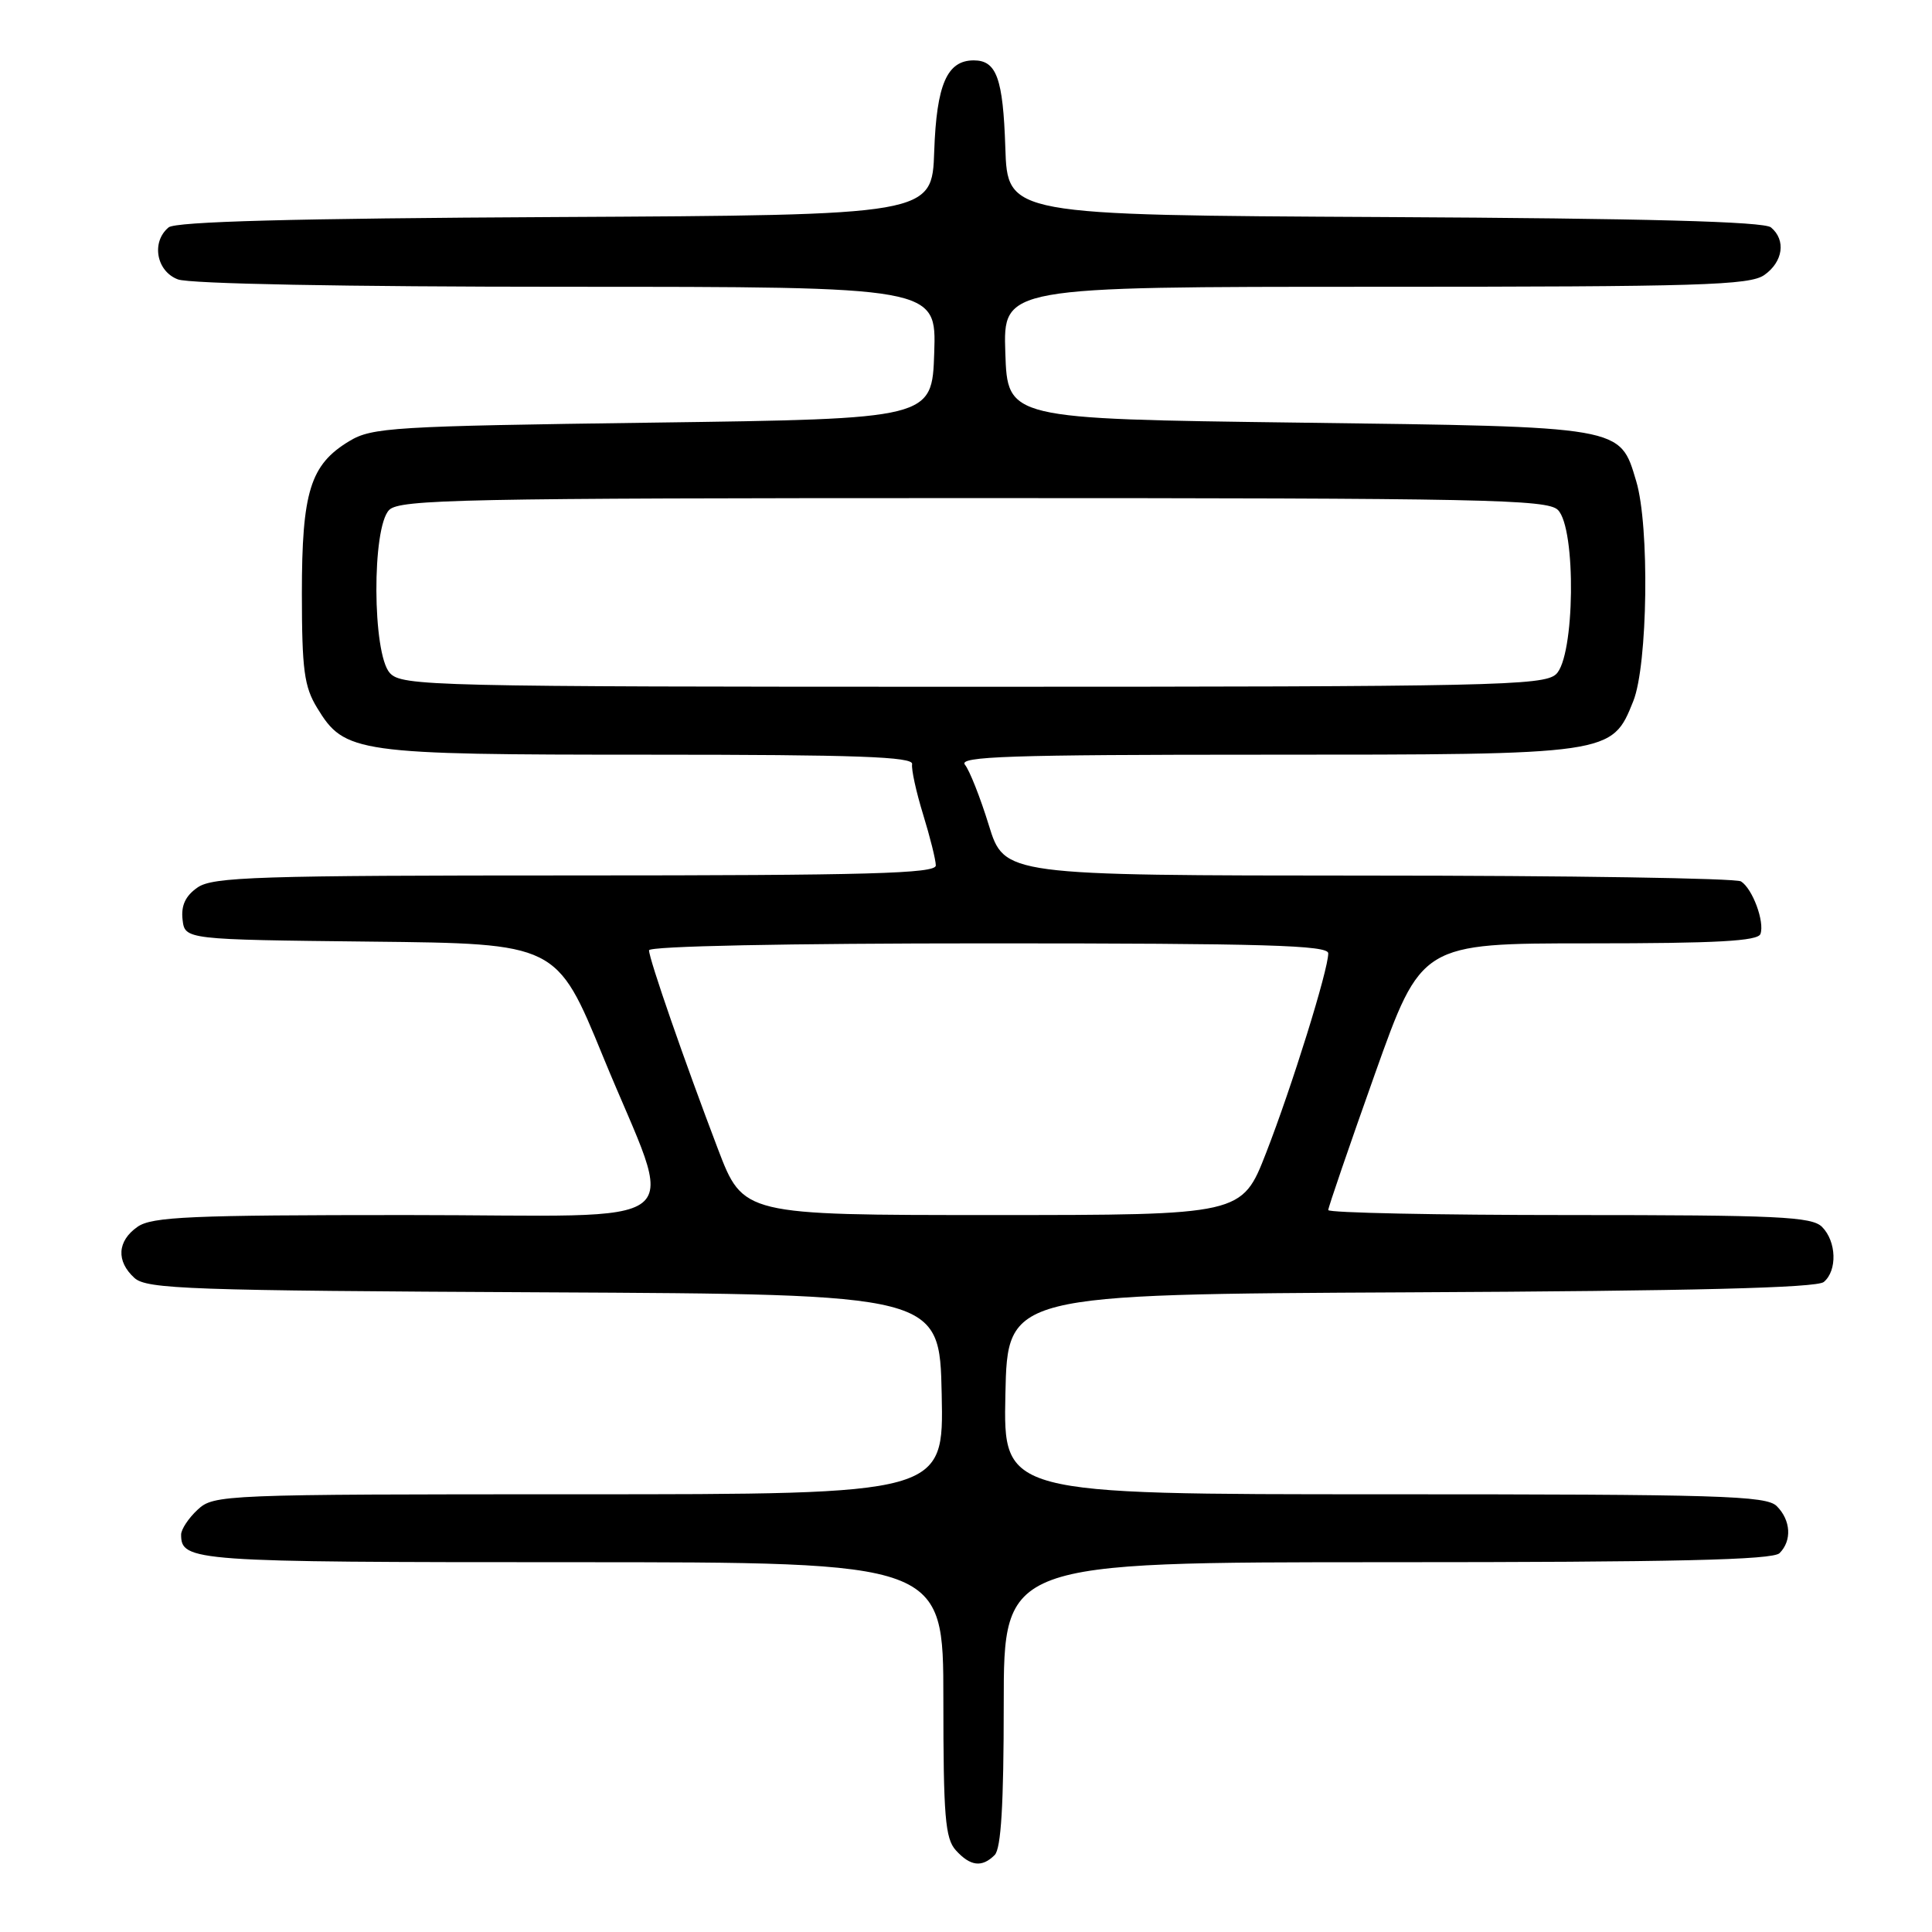 <?xml version="1.0" encoding="UTF-8" standalone="no"?>
<!DOCTYPE svg PUBLIC "-//W3C//DTD SVG 1.1//EN" "http://www.w3.org/Graphics/SVG/1.1/DTD/svg11.dtd" >
<svg xmlns="http://www.w3.org/2000/svg" xmlns:xlink="http://www.w3.org/1999/xlink" version="1.1" viewBox="0 0 256 256">
 <g >
 <path fill="currentColor"
d=" M 131.80 245.80 C 132.65 244.95 133.00 239.09 133.00 225.80 C 133.00 207.00 133.00 207.00 183.80 207.00 C 221.98 207.00 234.90 206.70 235.80 205.80 C 237.46 204.14 237.30 201.44 235.43 199.57 C 234.04 198.18 227.94 198.00 183.40 198.00 C 132.94 198.00 132.94 198.00 133.22 184.75 C 133.50 171.50 133.50 171.50 186.91 171.24 C 224.32 171.06 240.72 170.65 241.66 169.87 C 243.47 168.36 243.35 164.50 241.43 162.57 C 240.07 161.21 235.62 161.00 207.93 161.00 C 190.37 161.00 176.00 160.70 176.00 160.34 C 176.00 159.98 178.78 151.88 182.17 142.34 C 188.34 125.00 188.34 125.00 210.59 125.00 C 227.48 125.00 232.94 124.70 233.27 123.75 C 233.84 122.13 232.22 117.76 230.69 116.79 C 230.03 116.37 207.81 116.02 181.29 116.02 C 133.08 116.00 133.08 116.00 131.02 109.33 C 129.89 105.66 128.46 102.06 127.86 101.33 C 126.94 100.23 133.75 100.00 167.48 100.00 C 213.61 100.00 213.58 100.00 216.42 92.90 C 218.34 88.10 218.59 69.70 216.81 63.77 C 214.62 56.44 215.29 56.56 172.05 56.00 C 133.50 55.50 133.50 55.50 133.21 46.75 C 132.92 38.00 132.92 38.00 182.24 38.00 C 225.26 38.00 231.84 37.80 233.78 36.44 C 236.27 34.69 236.68 31.81 234.66 30.13 C 233.72 29.36 218.24 28.94 183.41 28.76 C 133.50 28.50 133.50 28.50 133.21 19.55 C 132.91 10.38 132.05 8.00 129.03 8.00 C 125.49 8.00 124.10 11.18 123.79 20.03 C 123.50 28.50 123.50 28.50 73.59 28.76 C 38.76 28.94 23.28 29.36 22.34 30.13 C 20.02 32.06 20.71 35.94 23.57 37.02 C 25.11 37.61 45.70 38.00 75.10 38.00 C 124.08 38.00 124.08 38.00 123.79 46.75 C 123.50 55.50 123.50 55.50 86.50 56.00 C 52.05 56.47 49.28 56.63 46.27 58.46 C 41.11 61.57 40.00 65.17 40.00 78.65 C 40.01 88.77 40.30 90.98 42.03 93.81 C 45.67 99.79 47.14 100.00 86.01 100.00 C 113.52 100.00 121.04 100.27 120.86 101.25 C 120.74 101.94 121.40 104.94 122.32 107.93 C 123.24 110.92 124.00 113.96 124.00 114.68 C 124.00 115.75 115.10 116.00 76.22 116.00 C 34.09 116.00 28.18 116.19 26.17 117.60 C 24.57 118.71 23.98 119.99 24.19 121.85 C 24.50 124.50 24.50 124.50 49.13 124.77 C 73.77 125.03 73.77 125.03 79.91 140.01 C 89.59 163.62 92.84 161.00 53.85 161.00 C 25.23 161.00 20.13 161.22 18.22 162.56 C 15.53 164.44 15.37 167.12 17.82 169.34 C 19.45 170.81 25.03 171.01 72.07 171.24 C 124.50 171.50 124.50 171.50 124.78 184.75 C 125.06 198.00 125.06 198.00 76.72 198.00 C 29.45 198.00 28.33 198.05 26.19 200.04 C 24.98 201.16 24.00 202.65 24.00 203.34 C 24.00 206.89 25.50 207.00 75.70 207.00 C 125.00 207.00 125.00 207.00 125.00 225.17 C 125.00 240.68 125.24 243.61 126.65 245.17 C 128.58 247.30 130.12 247.48 131.80 245.80 Z  M 95.13 152.25 C 90.73 140.70 86.00 127.08 86.00 125.92 C 86.00 125.37 104.21 125.00 131.00 125.00 C 167.67 125.00 176.00 125.25 176.00 126.32 C 176.00 128.53 171.19 143.97 167.77 152.75 C 164.56 161.00 164.56 161.00 131.51 161.00 C 98.47 161.00 98.47 161.00 95.13 152.25 Z  M 51.65 89.17 C 49.33 86.60 49.26 69.88 51.57 67.57 C 52.97 66.17 61.37 66.00 129.00 66.00 C 196.63 66.00 205.03 66.17 206.43 67.57 C 208.88 70.02 208.68 87.08 206.17 89.35 C 204.50 90.85 197.69 91.00 128.83 91.00 C 56.94 91.00 53.23 90.91 51.65 89.17 Z "/>
</g>
</svg>